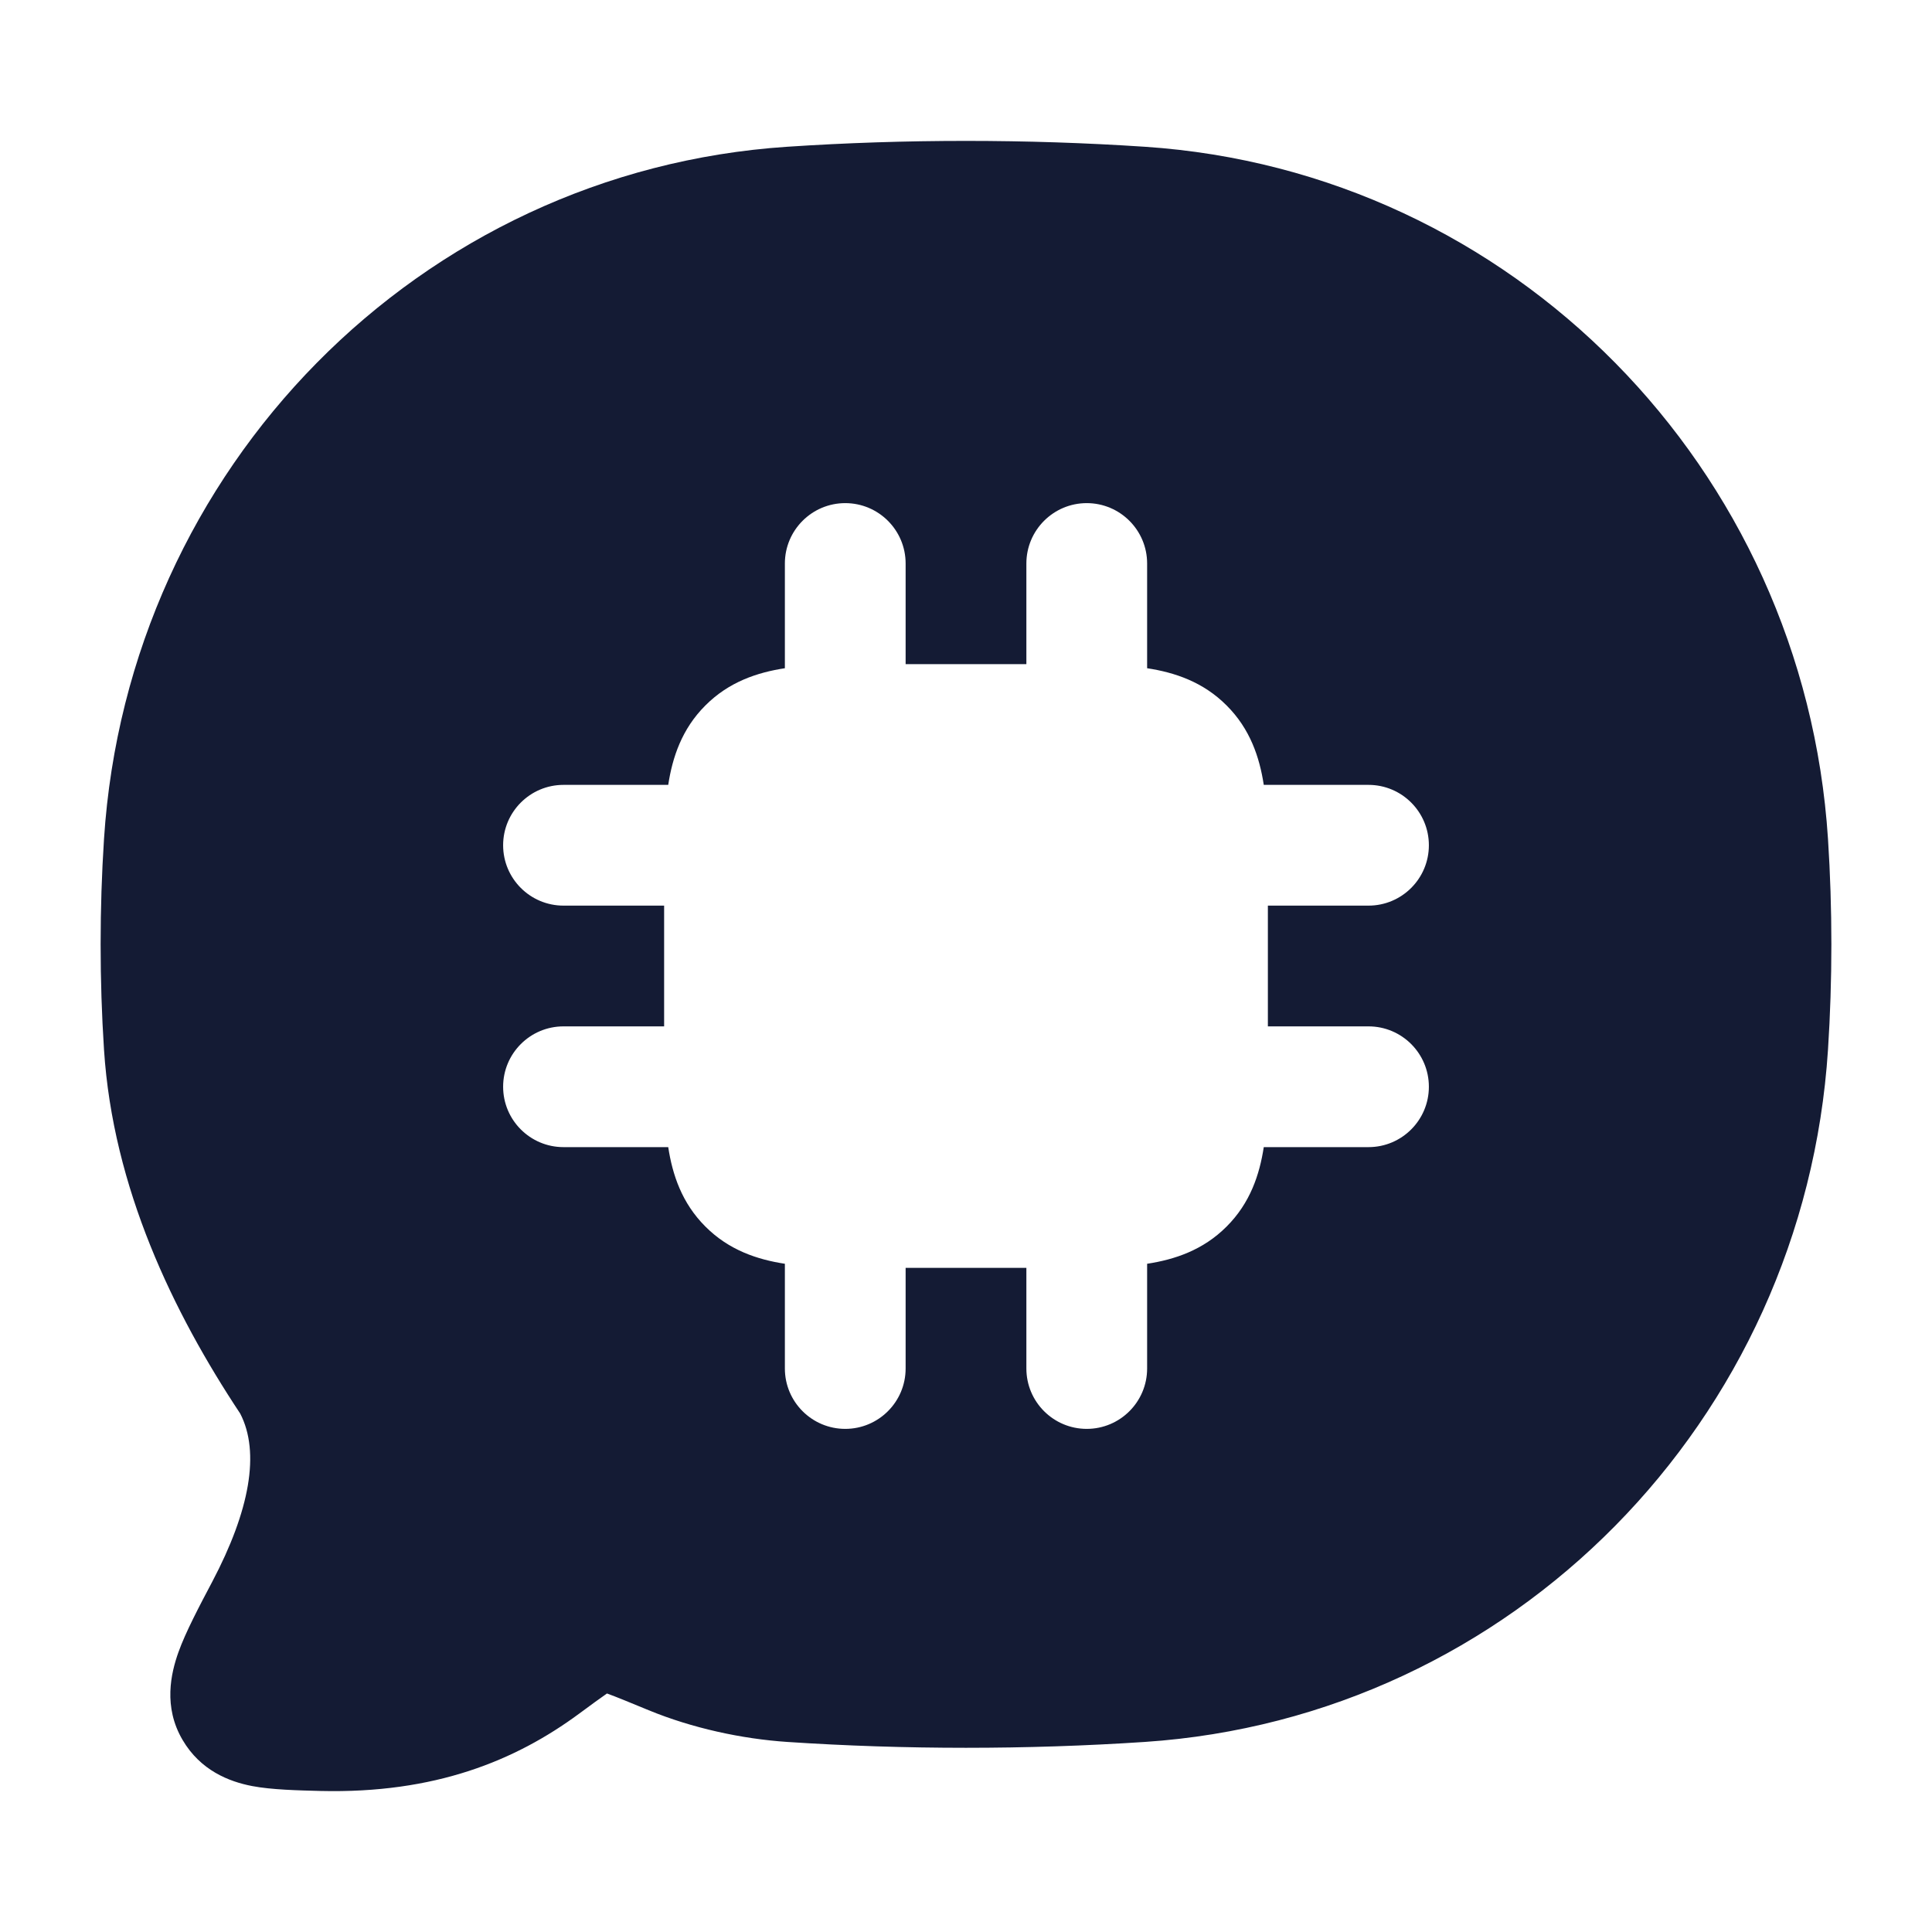 <svg width="24" height="24" viewBox="0 0 24 24" fill="none" xmlns="http://www.w3.org/2000/svg">
<path fill-rule="evenodd" clip-rule="evenodd" d="M14.22 1.823C12.76 1.726 11.237 1.726 9.78 1.823C5.213 2.126 1.59 5.813 1.292 10.422C1.236 11.285 1.236 12.177 1.292 13.039C1.403 14.756 2.151 16.304 2.984 17.56C3.233 18.042 3.103 18.764 2.637 19.648C2.48 19.945 2.305 20.276 2.217 20.523C2.123 20.786 2.026 21.203 2.268 21.614C2.49 21.993 2.845 22.132 3.132 22.187C3.37 22.233 3.707 22.241 3.981 22.248C5.401 22.282 6.401 21.873 7.194 21.288C7.351 21.172 7.459 21.093 7.54 21.037C7.659 21.08 7.82 21.147 8.058 21.245C8.6 21.468 9.215 21.601 9.78 21.639C11.237 21.736 12.76 21.736 14.22 21.639C18.787 21.335 22.41 17.649 22.708 13.039C22.764 12.177 22.764 11.285 22.708 10.422C22.41 5.813 18.787 2.126 14.22 1.823ZM11.25 7C11.25 6.586 10.914 6.25 10.5 6.25C10.086 6.25 9.75 6.586 9.75 7V8.301C9.41 8.353 9.056 8.469 8.763 8.763C8.469 9.056 8.353 9.41 8.301 9.75H7C6.586 9.75 6.25 10.086 6.25 10.5C6.25 10.914 6.586 11.25 7 11.25H8.25V12.75H7C6.586 12.75 6.25 13.086 6.25 13.5C6.25 13.914 6.586 14.25 7 14.25H8.301C8.353 14.59 8.469 14.944 8.763 15.237C9.056 15.531 9.41 15.647 9.75 15.699V17C9.75 17.414 10.086 17.75 10.5 17.75C10.914 17.75 11.25 17.414 11.25 17V15.75H12.75V17C12.75 17.414 13.086 17.75 13.5 17.75C13.914 17.75 14.25 17.414 14.25 17V15.699C14.59 15.647 14.944 15.531 15.237 15.237C15.531 14.944 15.647 14.59 15.699 14.25H17C17.414 14.25 17.75 13.914 17.75 13.5C17.75 13.086 17.414 12.75 17 12.75H15.75V11.25H17C17.414 11.25 17.75 10.914 17.75 10.5C17.75 10.086 17.414 9.75 17 9.75H15.699C15.647 9.41 15.531 9.056 15.237 8.763C14.944 8.469 14.59 8.353 14.25 8.301V7C14.25 6.586 13.914 6.25 13.5 6.25C13.086 6.25 12.75 6.586 12.75 7V8.25H11.25V7Z" fill="#141B34"/>
</svg>

